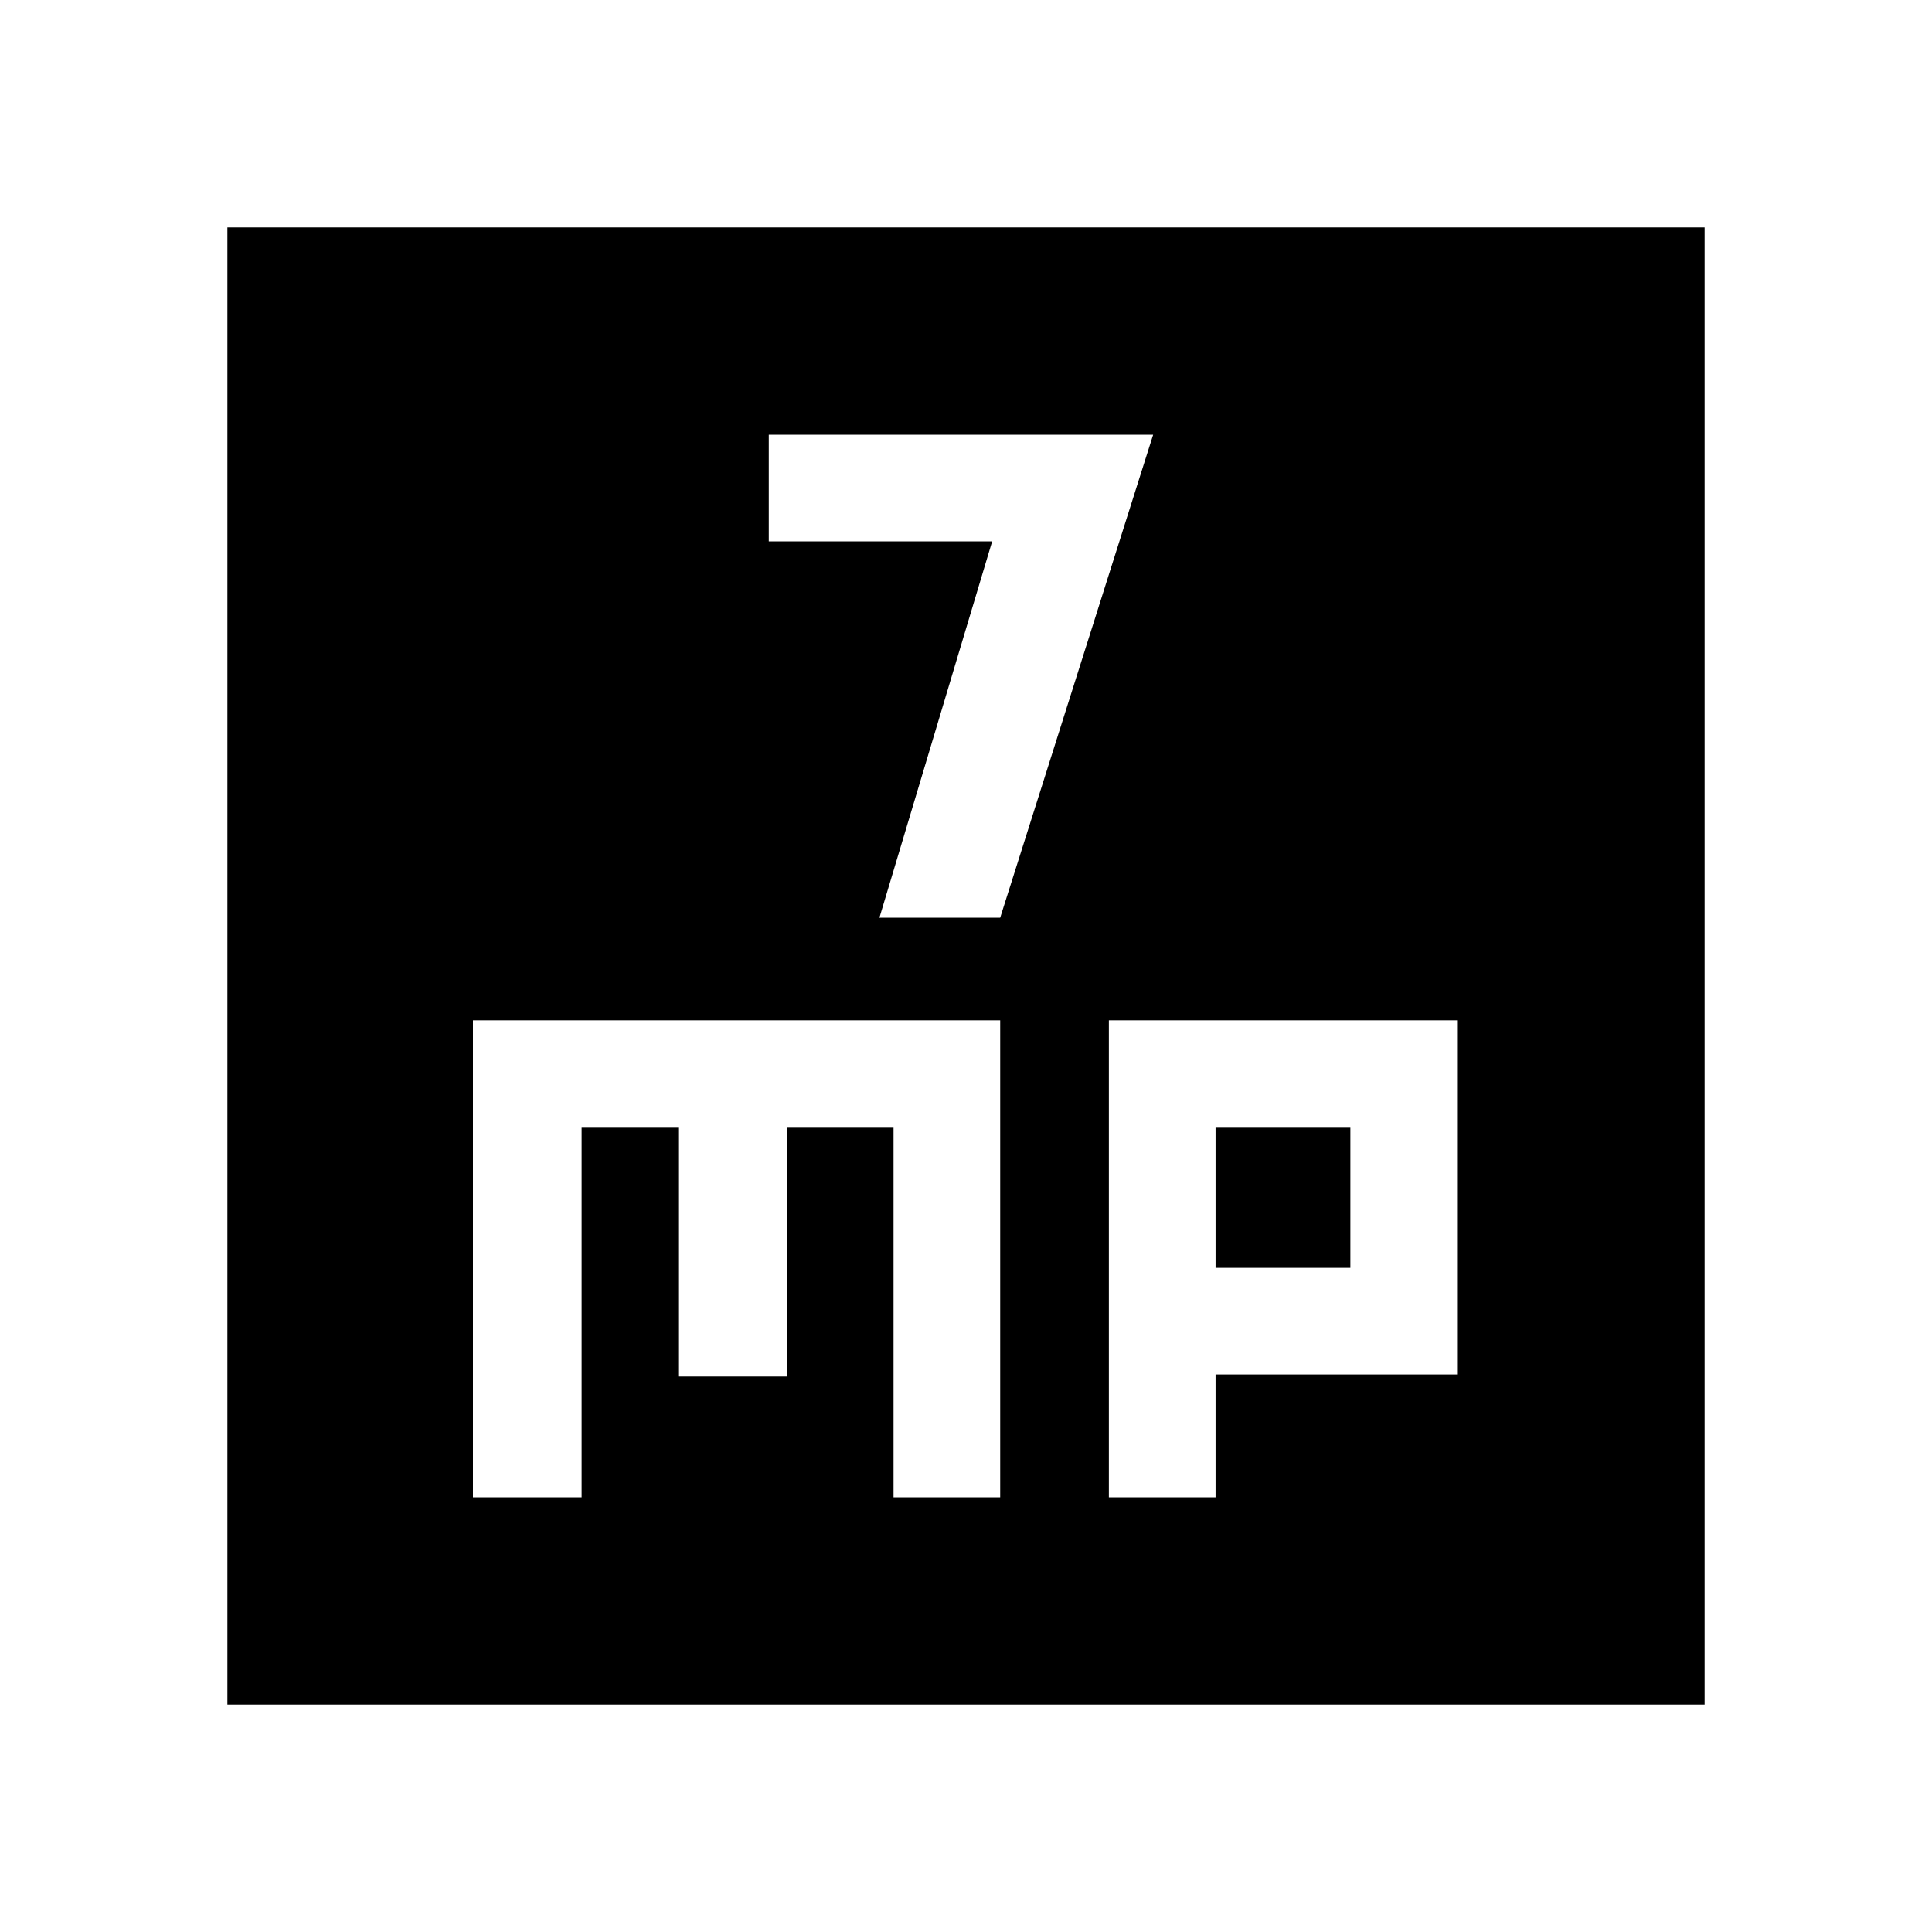 <svg xmlns="http://www.w3.org/2000/svg" height="40" width="40"><path d="M18.208 19h2.5l3.167-10h-7.958v2.208h4.625Zm-13.5 16.292V4.708h30.584v30.584ZM9.792 31h2.25v-7.667h2V28.5h2.25v-5.167H18.5V31h2.208v-9.875H9.792Zm13.166 0h2.209v-2.542h5v-7.333h-7.209Zm2.209-7.667h2.791v2.917h-2.791Z"/></svg>